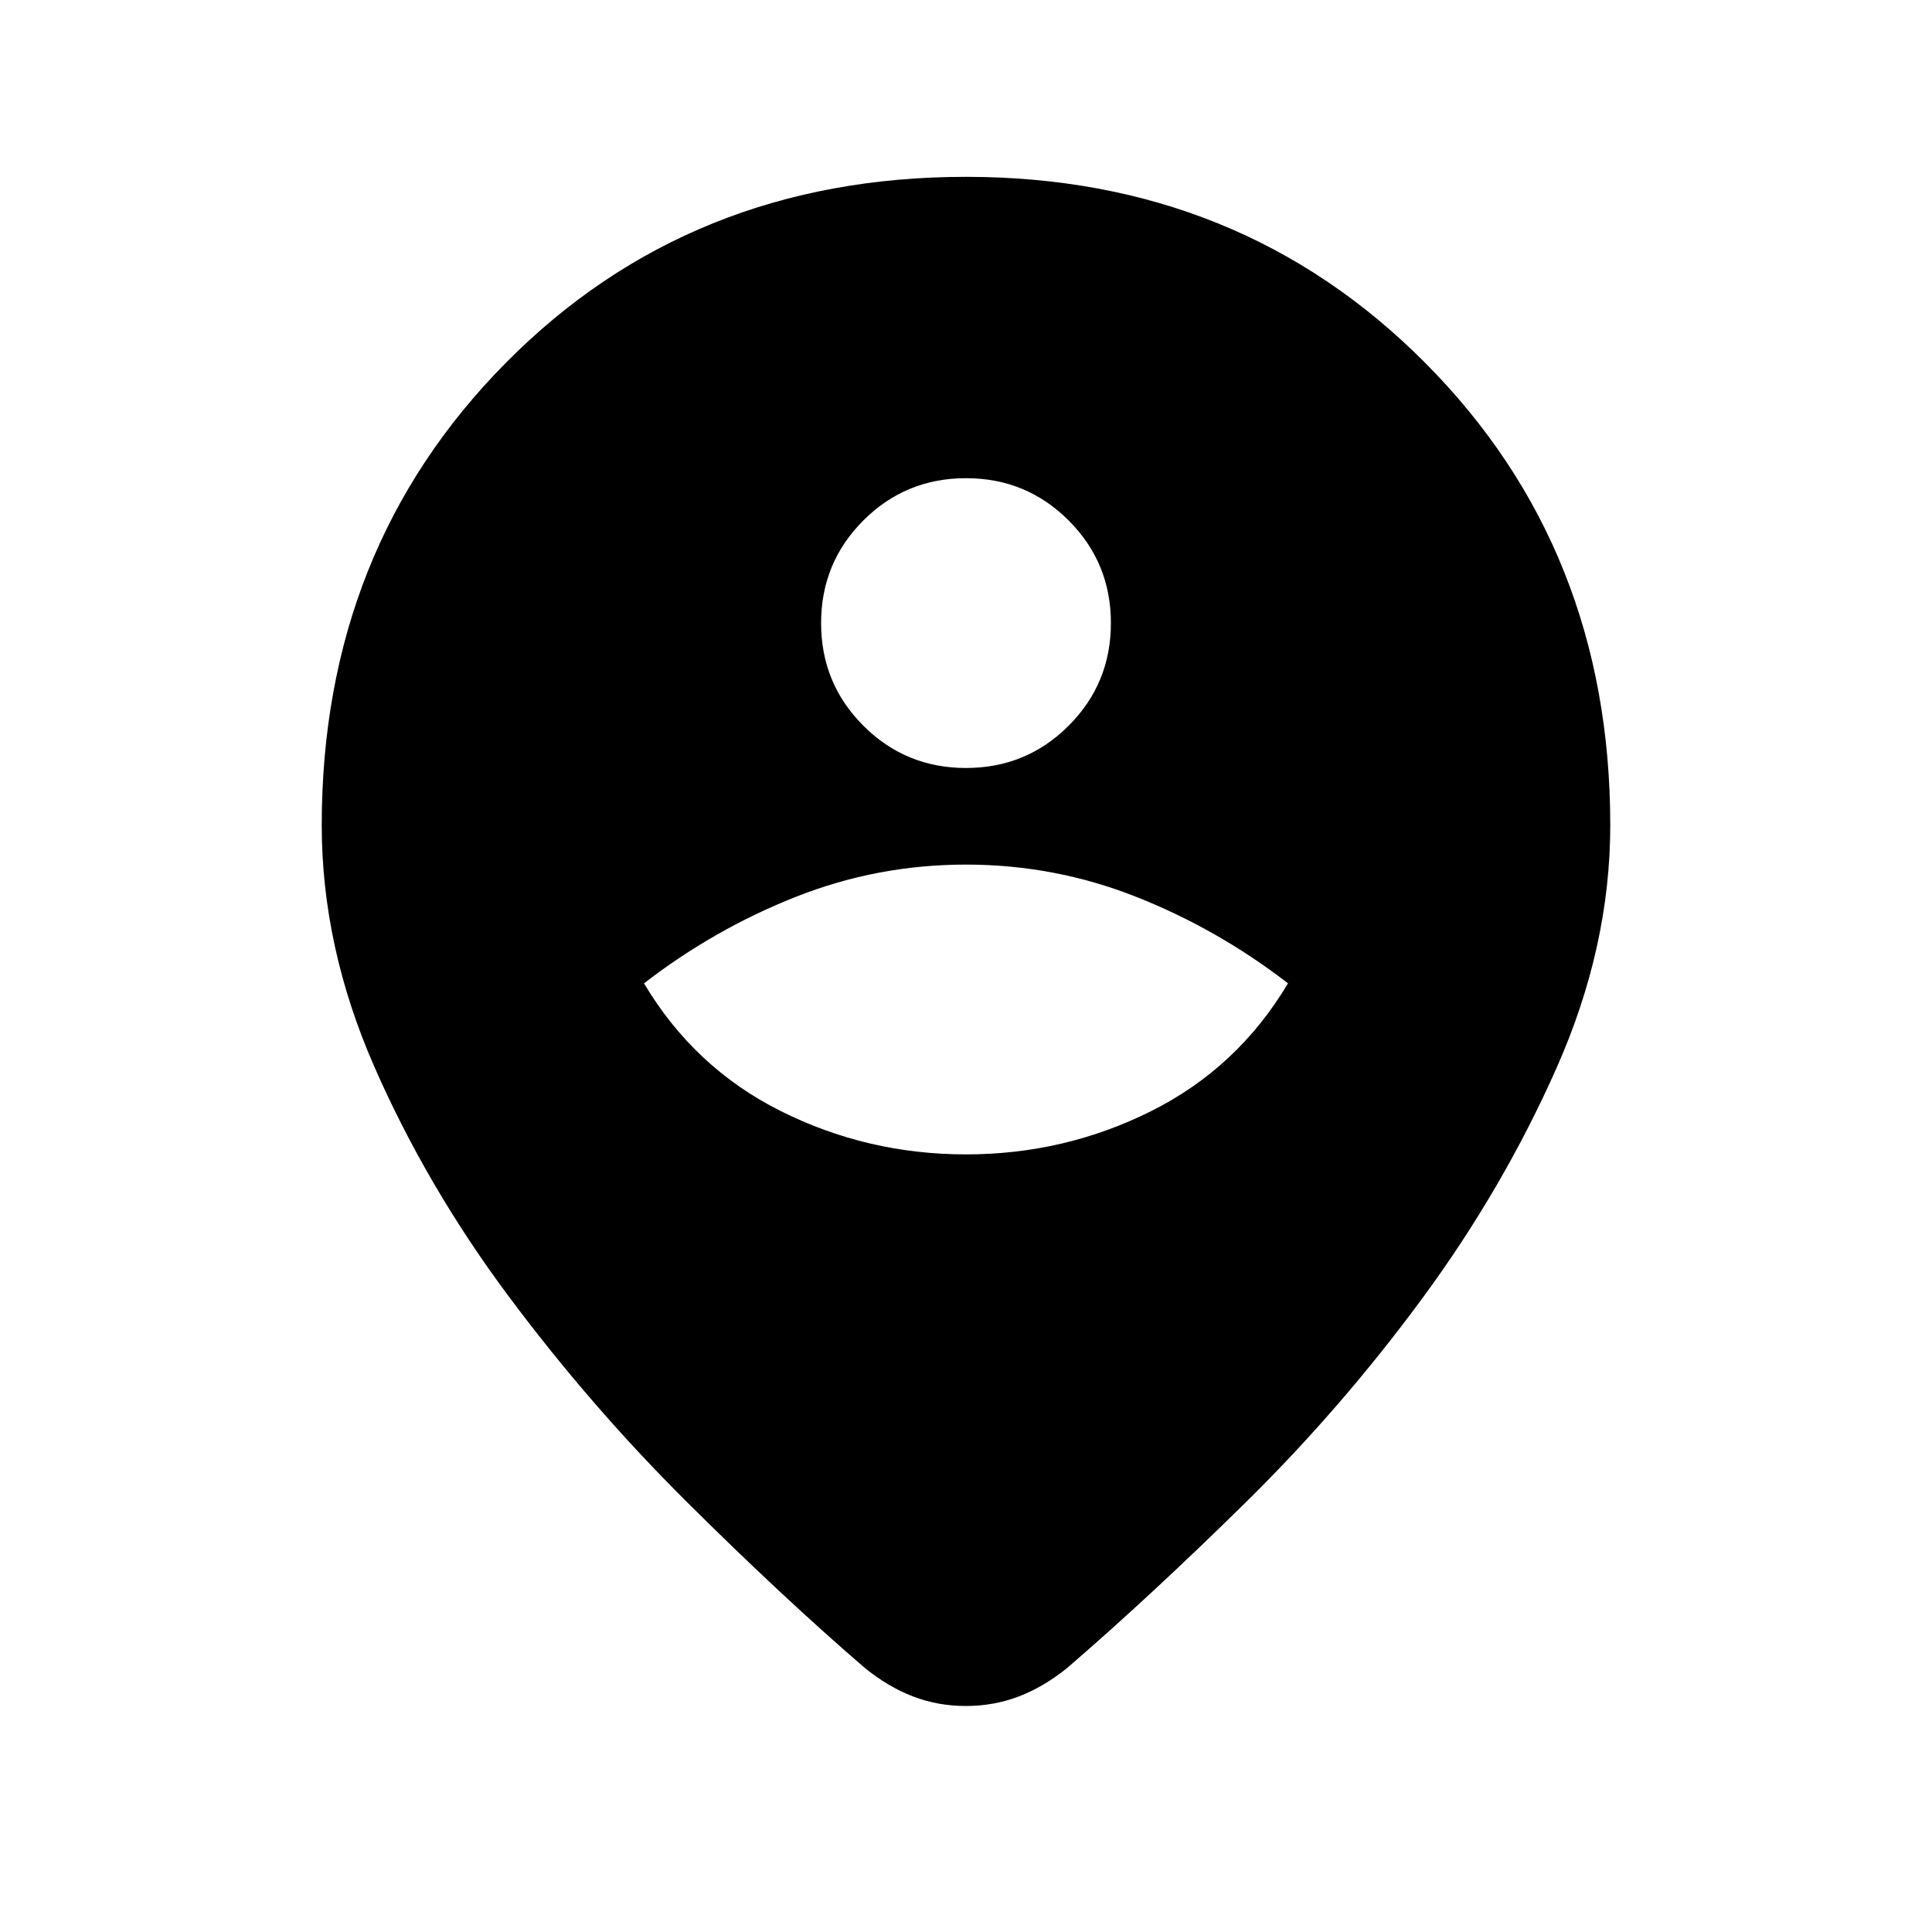 <svg xmlns="http://www.w3.org/2000/svg" height="20" viewBox="0 -960 960 960" width="20"><path d="M479.943-112.304q-13.9 0-26.258-4.739-12.358-4.739-24.033-14.218-41.435-35.717-88.891-82.956-47.457-47.239-88.055-101.718-40.597-54.478-66.717-114.054-26.12-59.576-26.12-119.968 0-137.28 91.452-229.727T480-872.131q136.227 0 228.179 92.447t91.952 229.727q0 60.392-26.62 120.468t-66.717 114.554q-40.098 54.479-87.555 101.218-47.456 46.739-88.891 82.456-11.707 9.479-24.106 14.218-12.4 4.739-26.299 4.739ZM480-386.391q49 0 92-21.5t68-63.5q-35-27-75.5-43t-84.5-16q-44 0-84.5 16t-75.5 43q25 42 68 63.5t92 21.5Zm0-192q30 0 51-21t21-51q0-30-21-51t-51-21q-30 0-51 21t-21 51q0 30 21 51t51 21Z"/></svg>